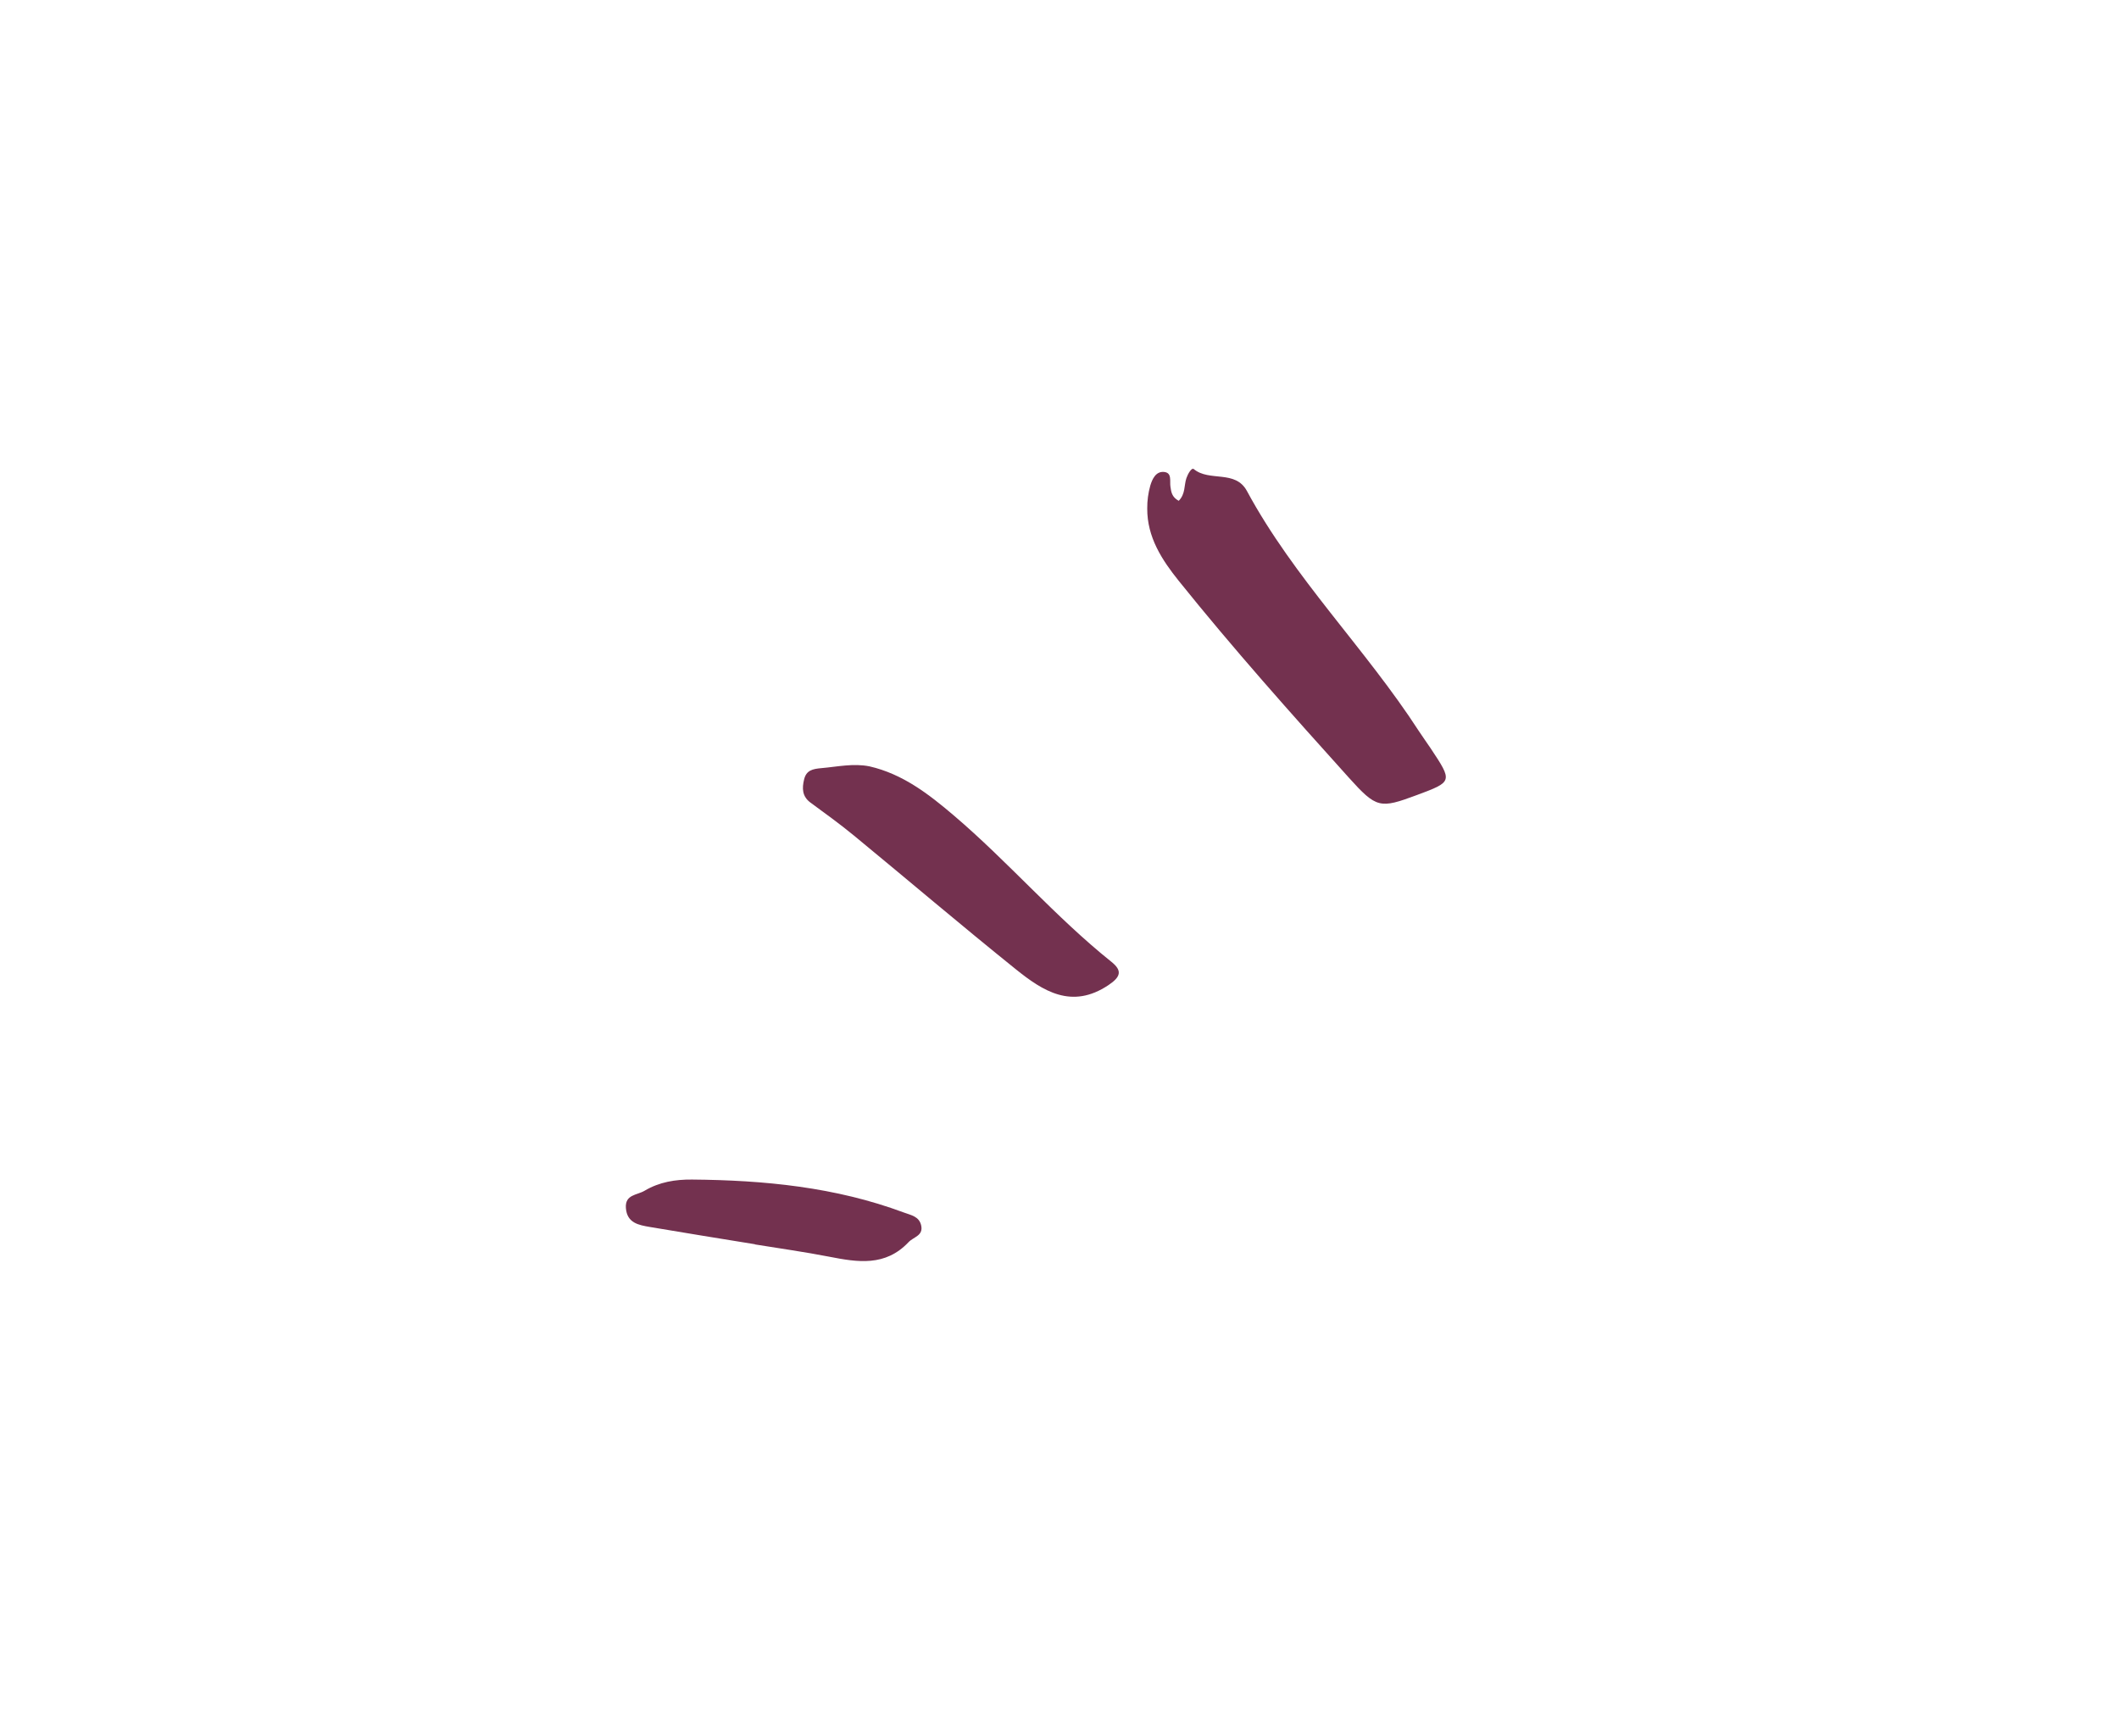 <svg width="155" height="127" viewBox="0 0 155 127" fill="none" xmlns="http://www.w3.org/2000/svg">
<path d="M86.221 36.632C86.724 36.121 86.603 35.501 86.782 34.976C86.886 34.67 87.163 34.177 87.324 34.311C88.465 35.259 90.362 34.34 91.211 35.914C94.659 42.304 99.874 47.426 103.791 53.479C104.066 53.904 104.369 54.312 104.649 54.734C106.267 57.174 106.266 57.175 103.638 58.153C100.935 59.159 100.691 59.129 98.65 56.864C94.409 52.159 90.194 47.429 86.225 42.488C84.988 40.947 83.907 39.29 83.918 37.194C83.913 36.627 83.988 36.063 84.141 35.518C84.282 35.05 84.542 34.469 85.136 34.519C85.753 34.57 85.551 35.184 85.614 35.591C85.671 35.964 85.701 36.347 86.221 36.632Z" fill="#73314F"/>
<path d="M63.603 56.054C66.023 56.609 67.923 58.074 69.764 59.641C73.762 63.043 77.187 67.062 81.294 70.348C82.088 70.984 82.006 71.436 81.082 72.053C78.397 73.849 76.295 72.494 74.307 70.896C70.317 67.688 66.416 64.367 62.462 61.114C61.437 60.27 60.358 59.493 59.288 58.707C58.668 58.253 58.661 57.652 58.819 57.008C58.98 56.342 59.434 56.24 60.092 56.183C61.263 56.081 62.418 55.816 63.603 56.054Z" fill="#73314F"/>
<path d="M55.222 91.007C52.66 90.588 50.097 90.182 47.539 89.745C46.725 89.606 45.865 89.459 45.783 88.362C45.708 87.361 46.592 87.426 47.152 87.093C48.232 86.451 49.404 86.266 50.617 86.276C55.894 86.321 61.101 86.822 66.099 88.681C66.64 88.883 67.235 88.966 67.382 89.633C67.549 90.388 66.826 90.467 66.461 90.853C64.757 92.656 62.739 92.326 60.648 91.918C58.849 91.567 57.03 91.315 55.22 91.02L55.222 91.007Z" fill="#73314F"/>
</svg>
